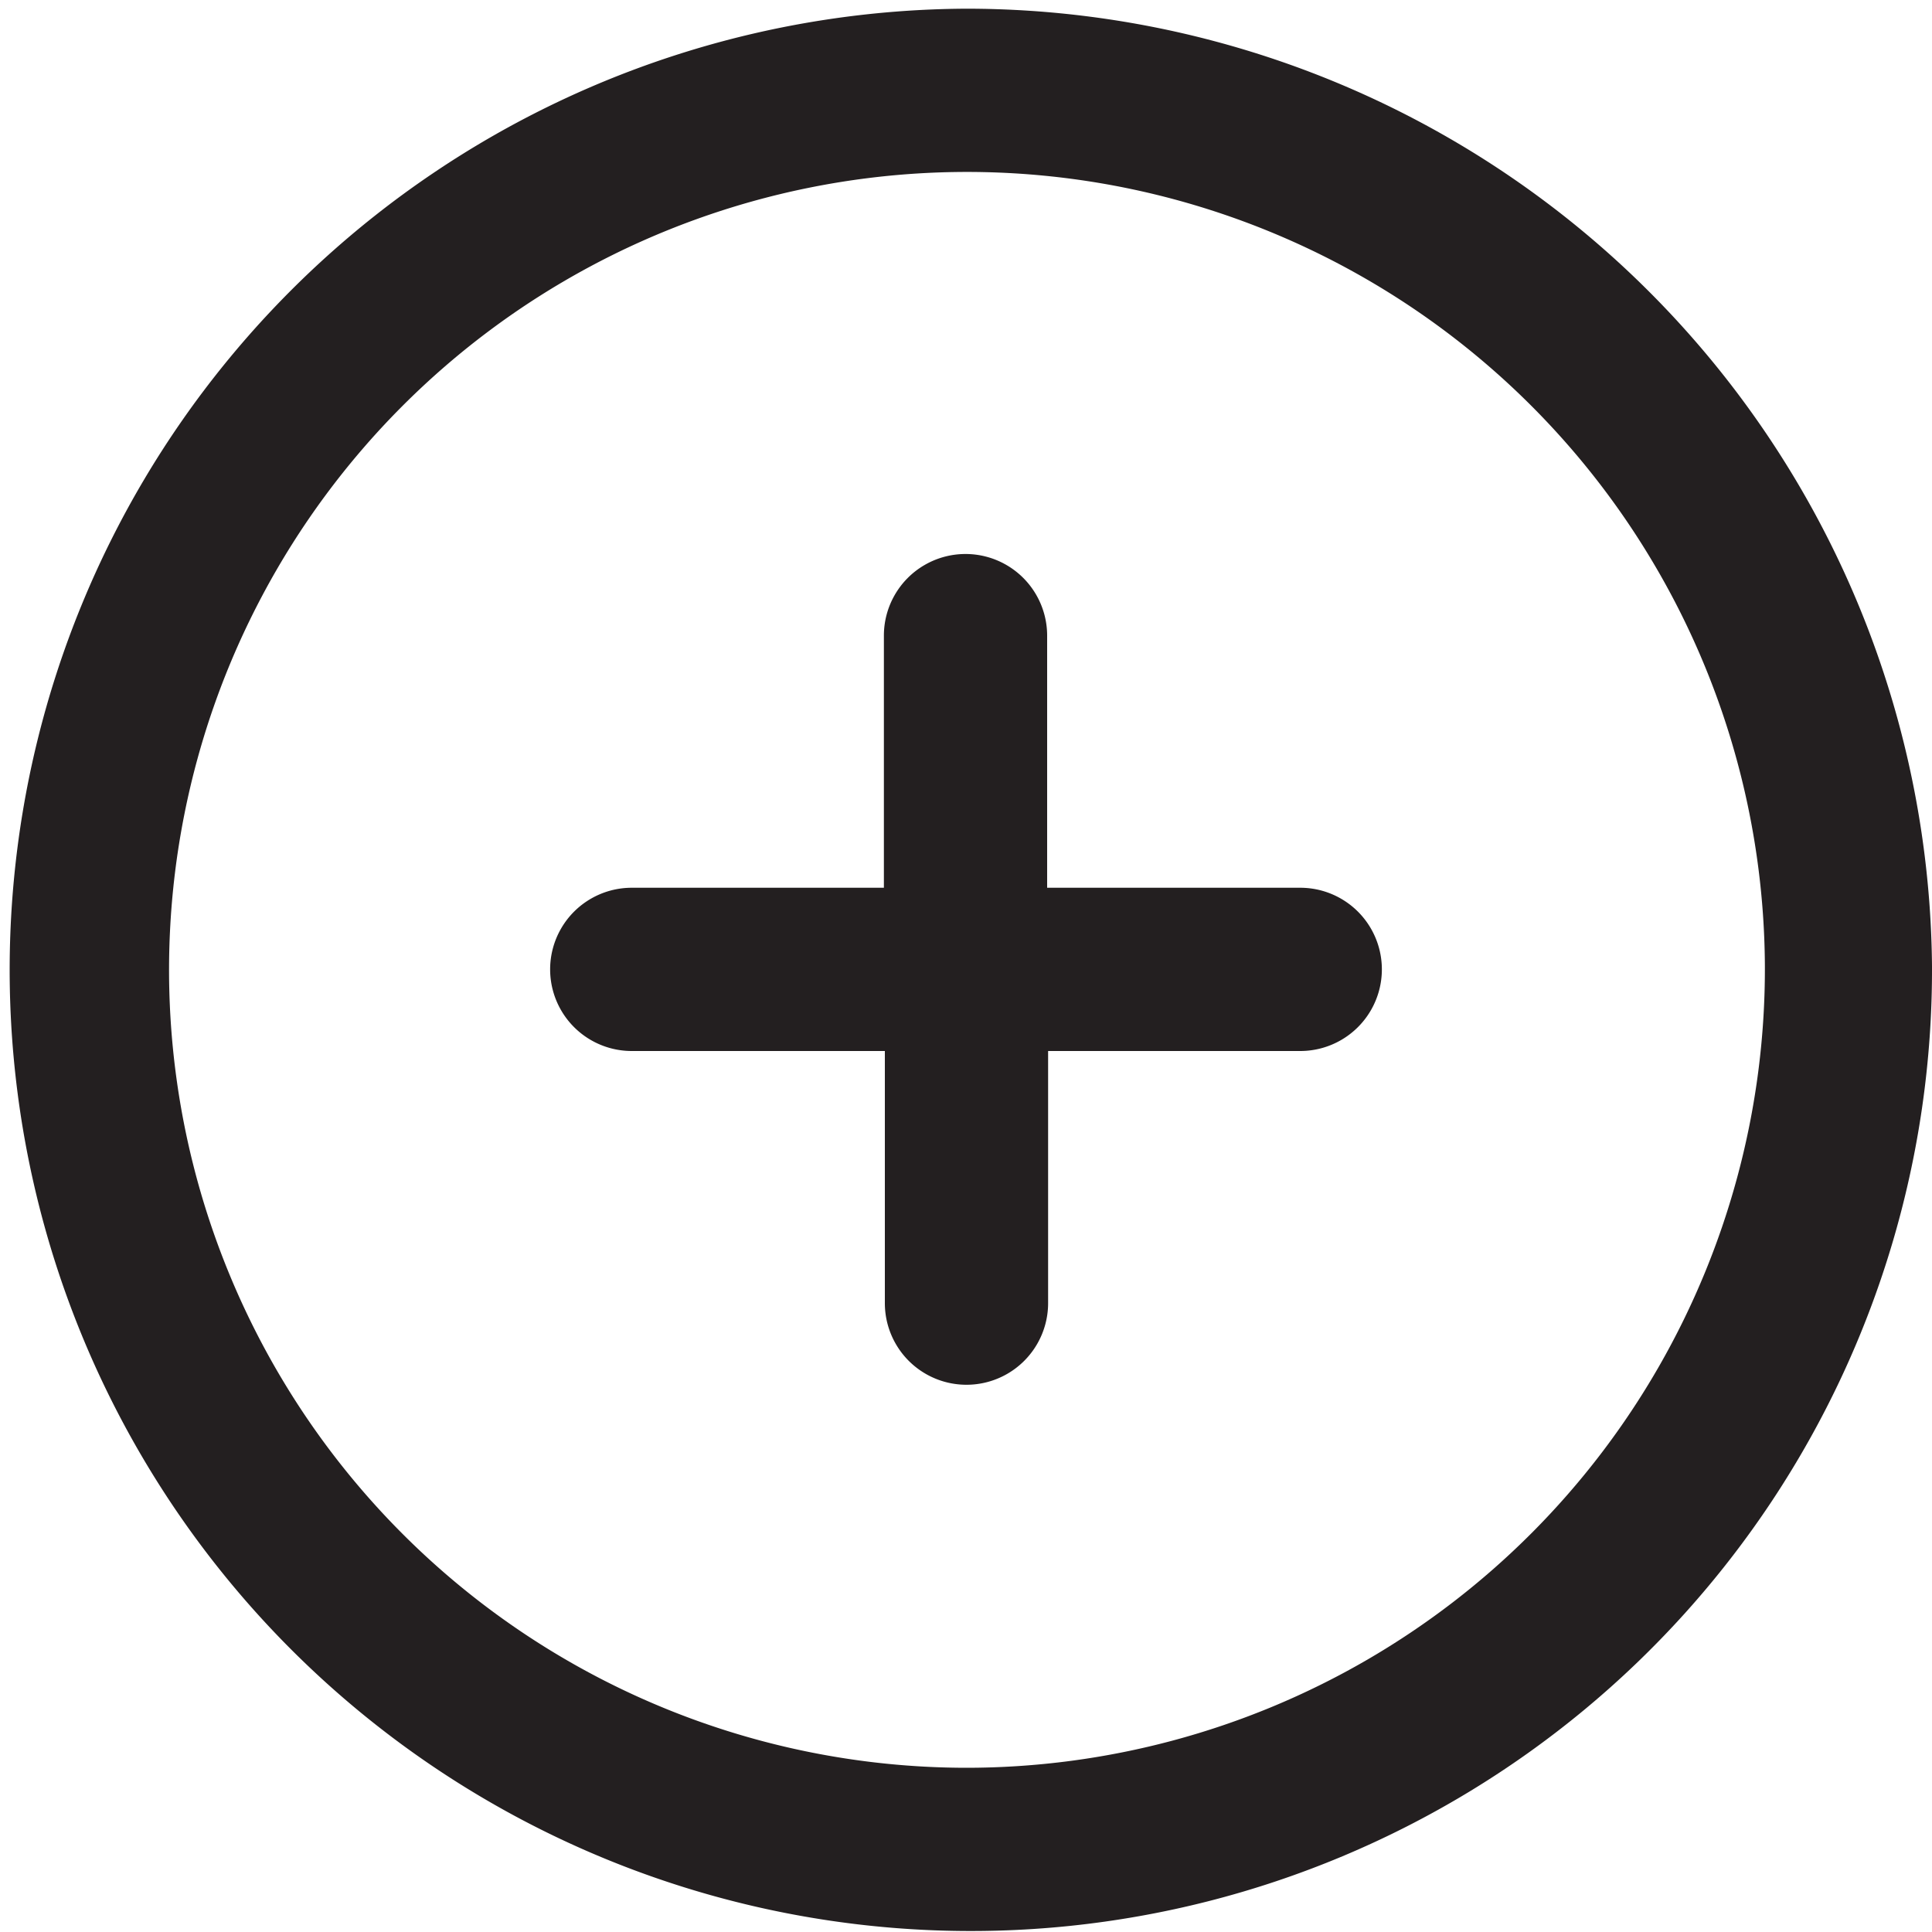 <svg xmlns="http://www.w3.org/2000/svg" viewBox="0 0 20 20"><defs><style>.cls-1{fill:#231f20;}</style></defs><title>MORELEGSDEPTXT</title><g id="Layer_2" data-name="Layer 2"><g id="plus"><path class="cls-1" d="M10,.09A9.95,9.95,0,1,0,20,10,10,10,0,0,0,10,.09ZM10,18.3A8.26,8.26,0,1,1,18.27,10,8.27,8.27,0,0,1,10,18.3Z"/><path class="cls-1" d="M13.46,9.19H10.84V6.58a.84.84,0,0,0-1.69,0V9.19H6.54a.84.84,0,0,0,0,1.69H9.16v2.61a.84.84,0,1,0,1.69,0V10.88h2.61a.84.84,0,1,0,0-1.69Z"/></g></g></svg>